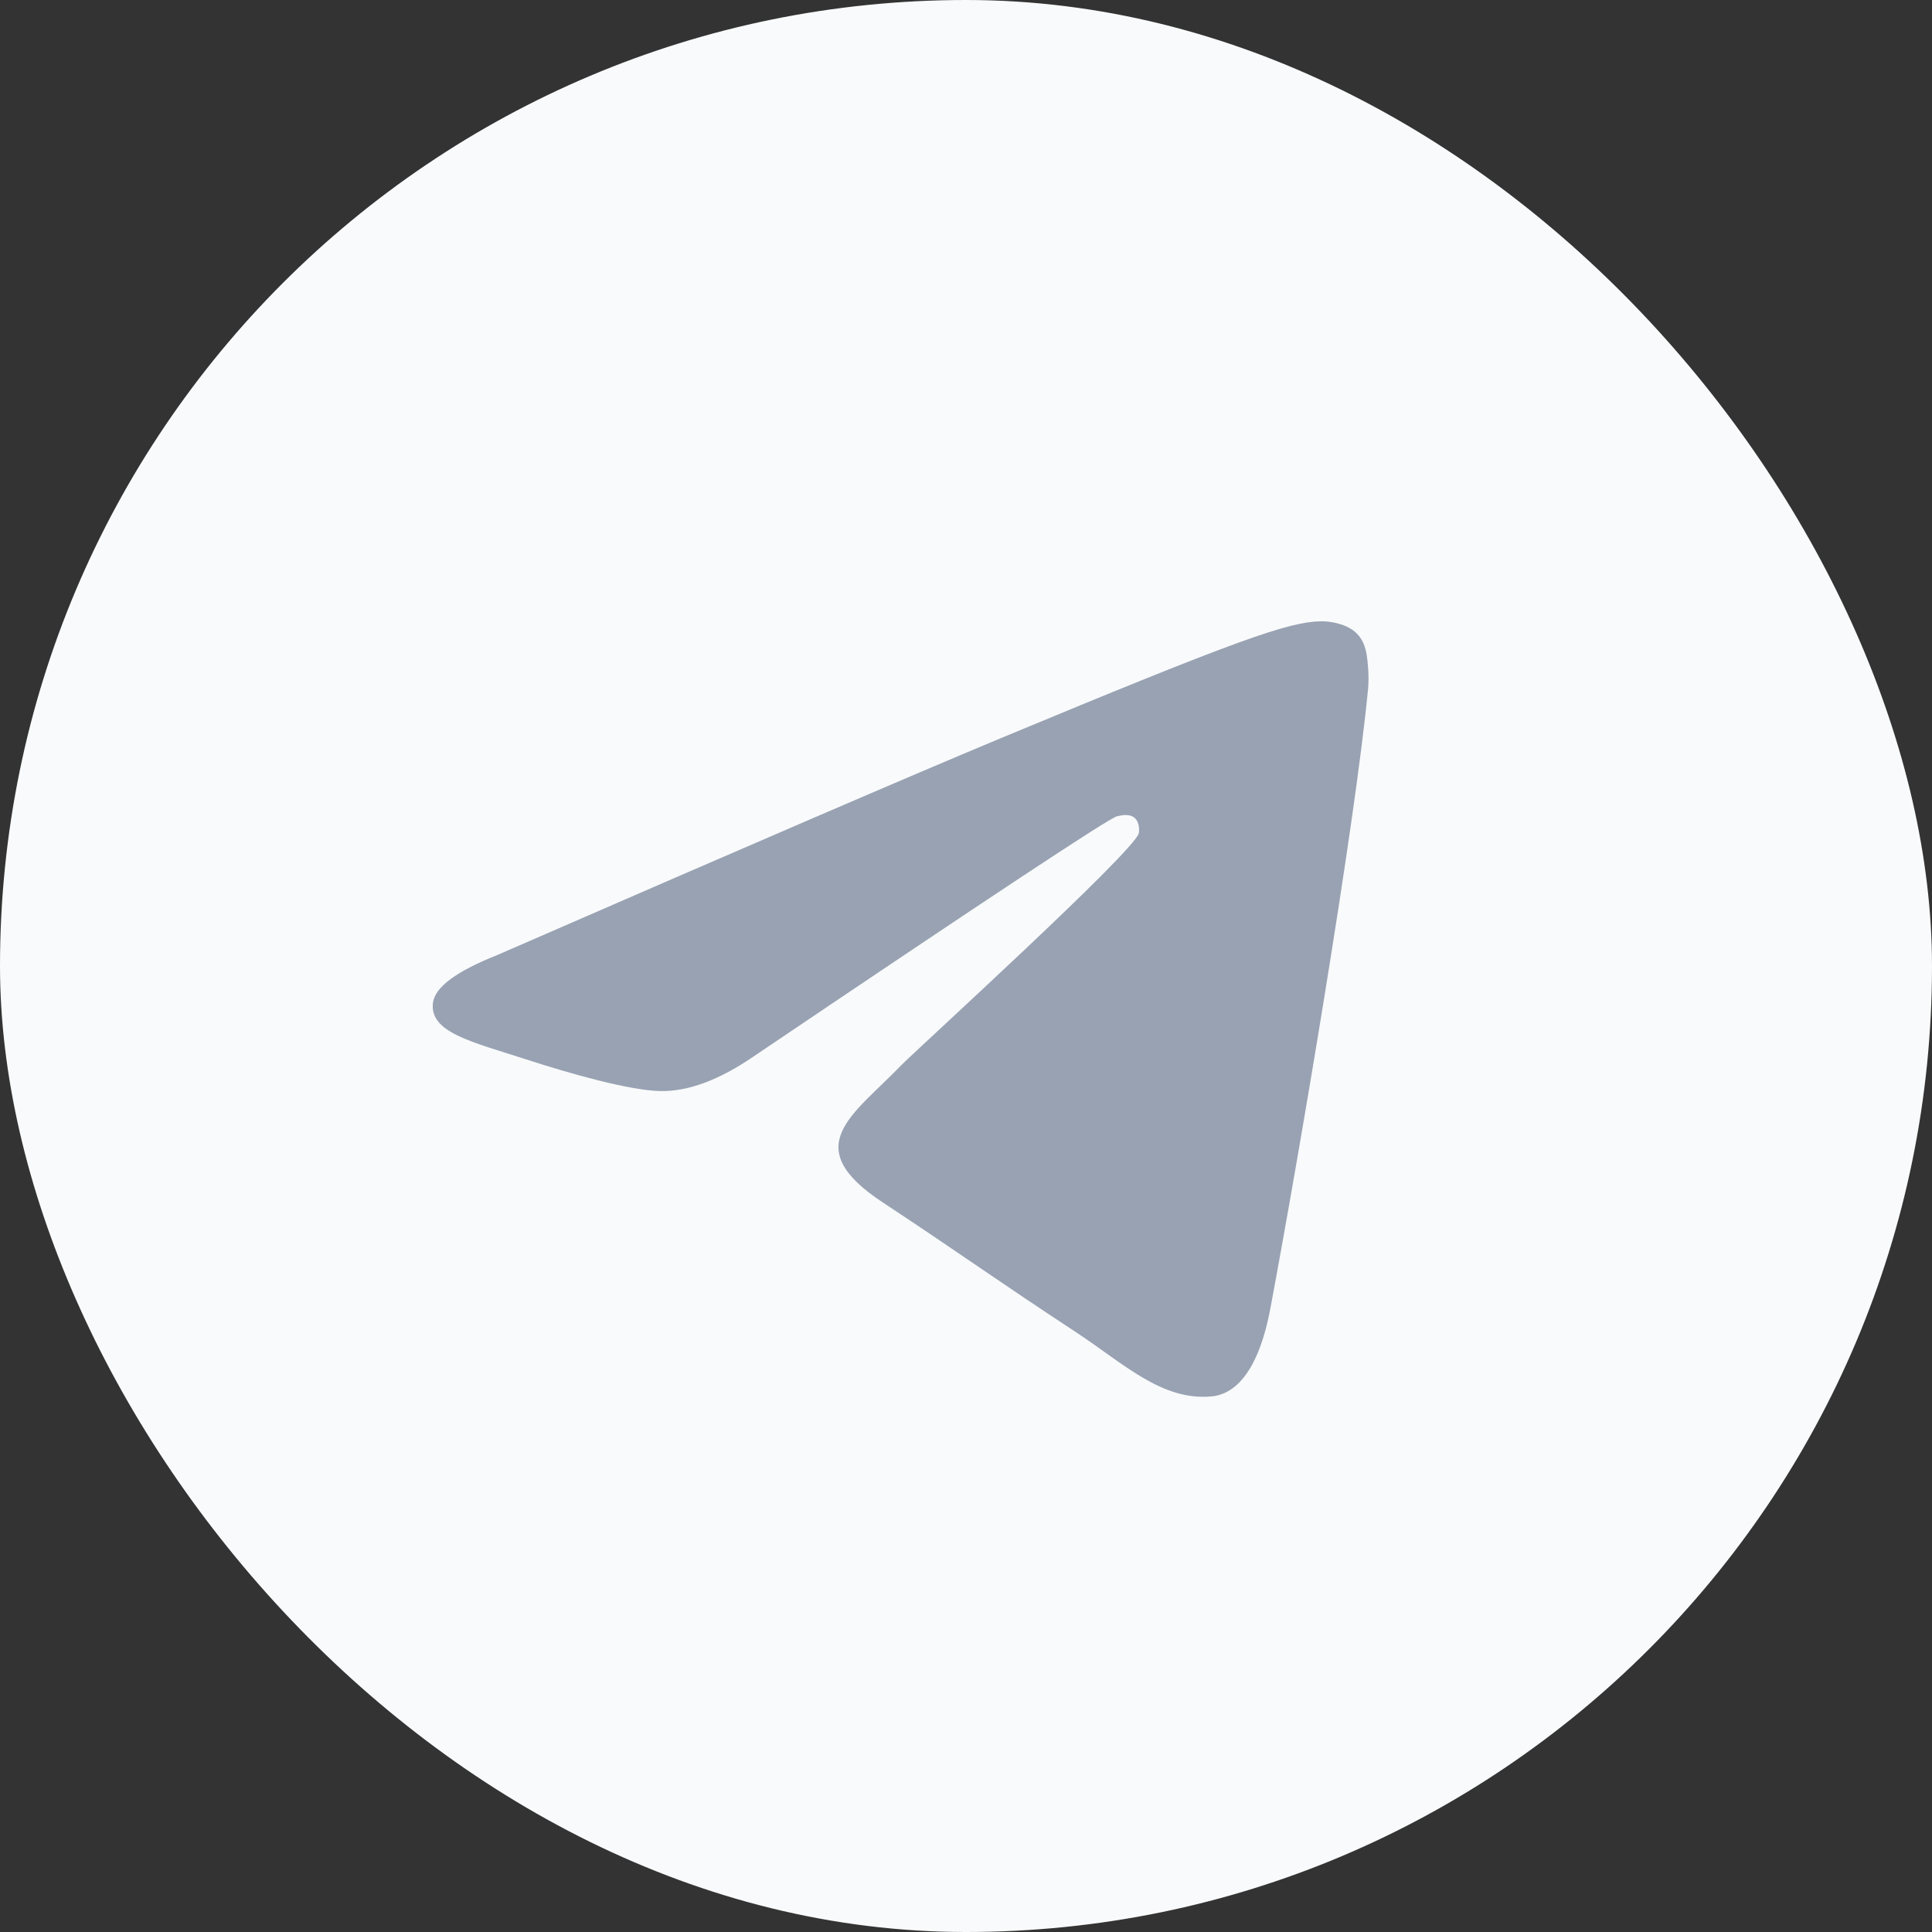<svg width="40" height="40" viewBox="0 0 40 40" fill="none" xmlns="http://www.w3.org/2000/svg">
<rect x="0" y="0" width="40" height="40" fill="#333333" stroke="none"/>
<g id="State=Normal">
<rect width="40" height="40" rx="20" fill="#F9FAFB"/>
<path id="Path-3" fill-rule="evenodd" clip-rule="evenodd" d="M10.291 19.775C15.492 17.509 18.96 16.016 20.695 15.294C25.649 13.233 26.679 12.875 27.35 12.863C27.497 12.861 27.827 12.897 28.041 13.071C28.221 13.217 28.271 13.415 28.295 13.554C28.319 13.693 28.348 14.009 28.325 14.256C28.056 17.077 26.895 23.923 26.303 27.082C26.053 28.419 25.561 28.867 25.084 28.911C24.048 29.007 23.262 28.227 22.258 27.569C20.688 26.54 19.801 25.899 18.277 24.895C16.515 23.734 17.657 23.096 18.661 22.053C18.924 21.78 23.488 17.629 23.577 17.252C23.588 17.205 23.598 17.029 23.494 16.936C23.39 16.844 23.235 16.875 23.124 16.901C22.967 16.936 20.459 18.594 15.599 21.875C14.887 22.363 14.242 22.602 13.665 22.589C13.028 22.575 11.802 22.229 10.892 21.933C9.774 21.57 8.886 21.378 8.964 20.761C9.004 20.44 9.446 20.111 10.291 19.775Z" fill="#98A2B3"/>
</g>
</svg>
